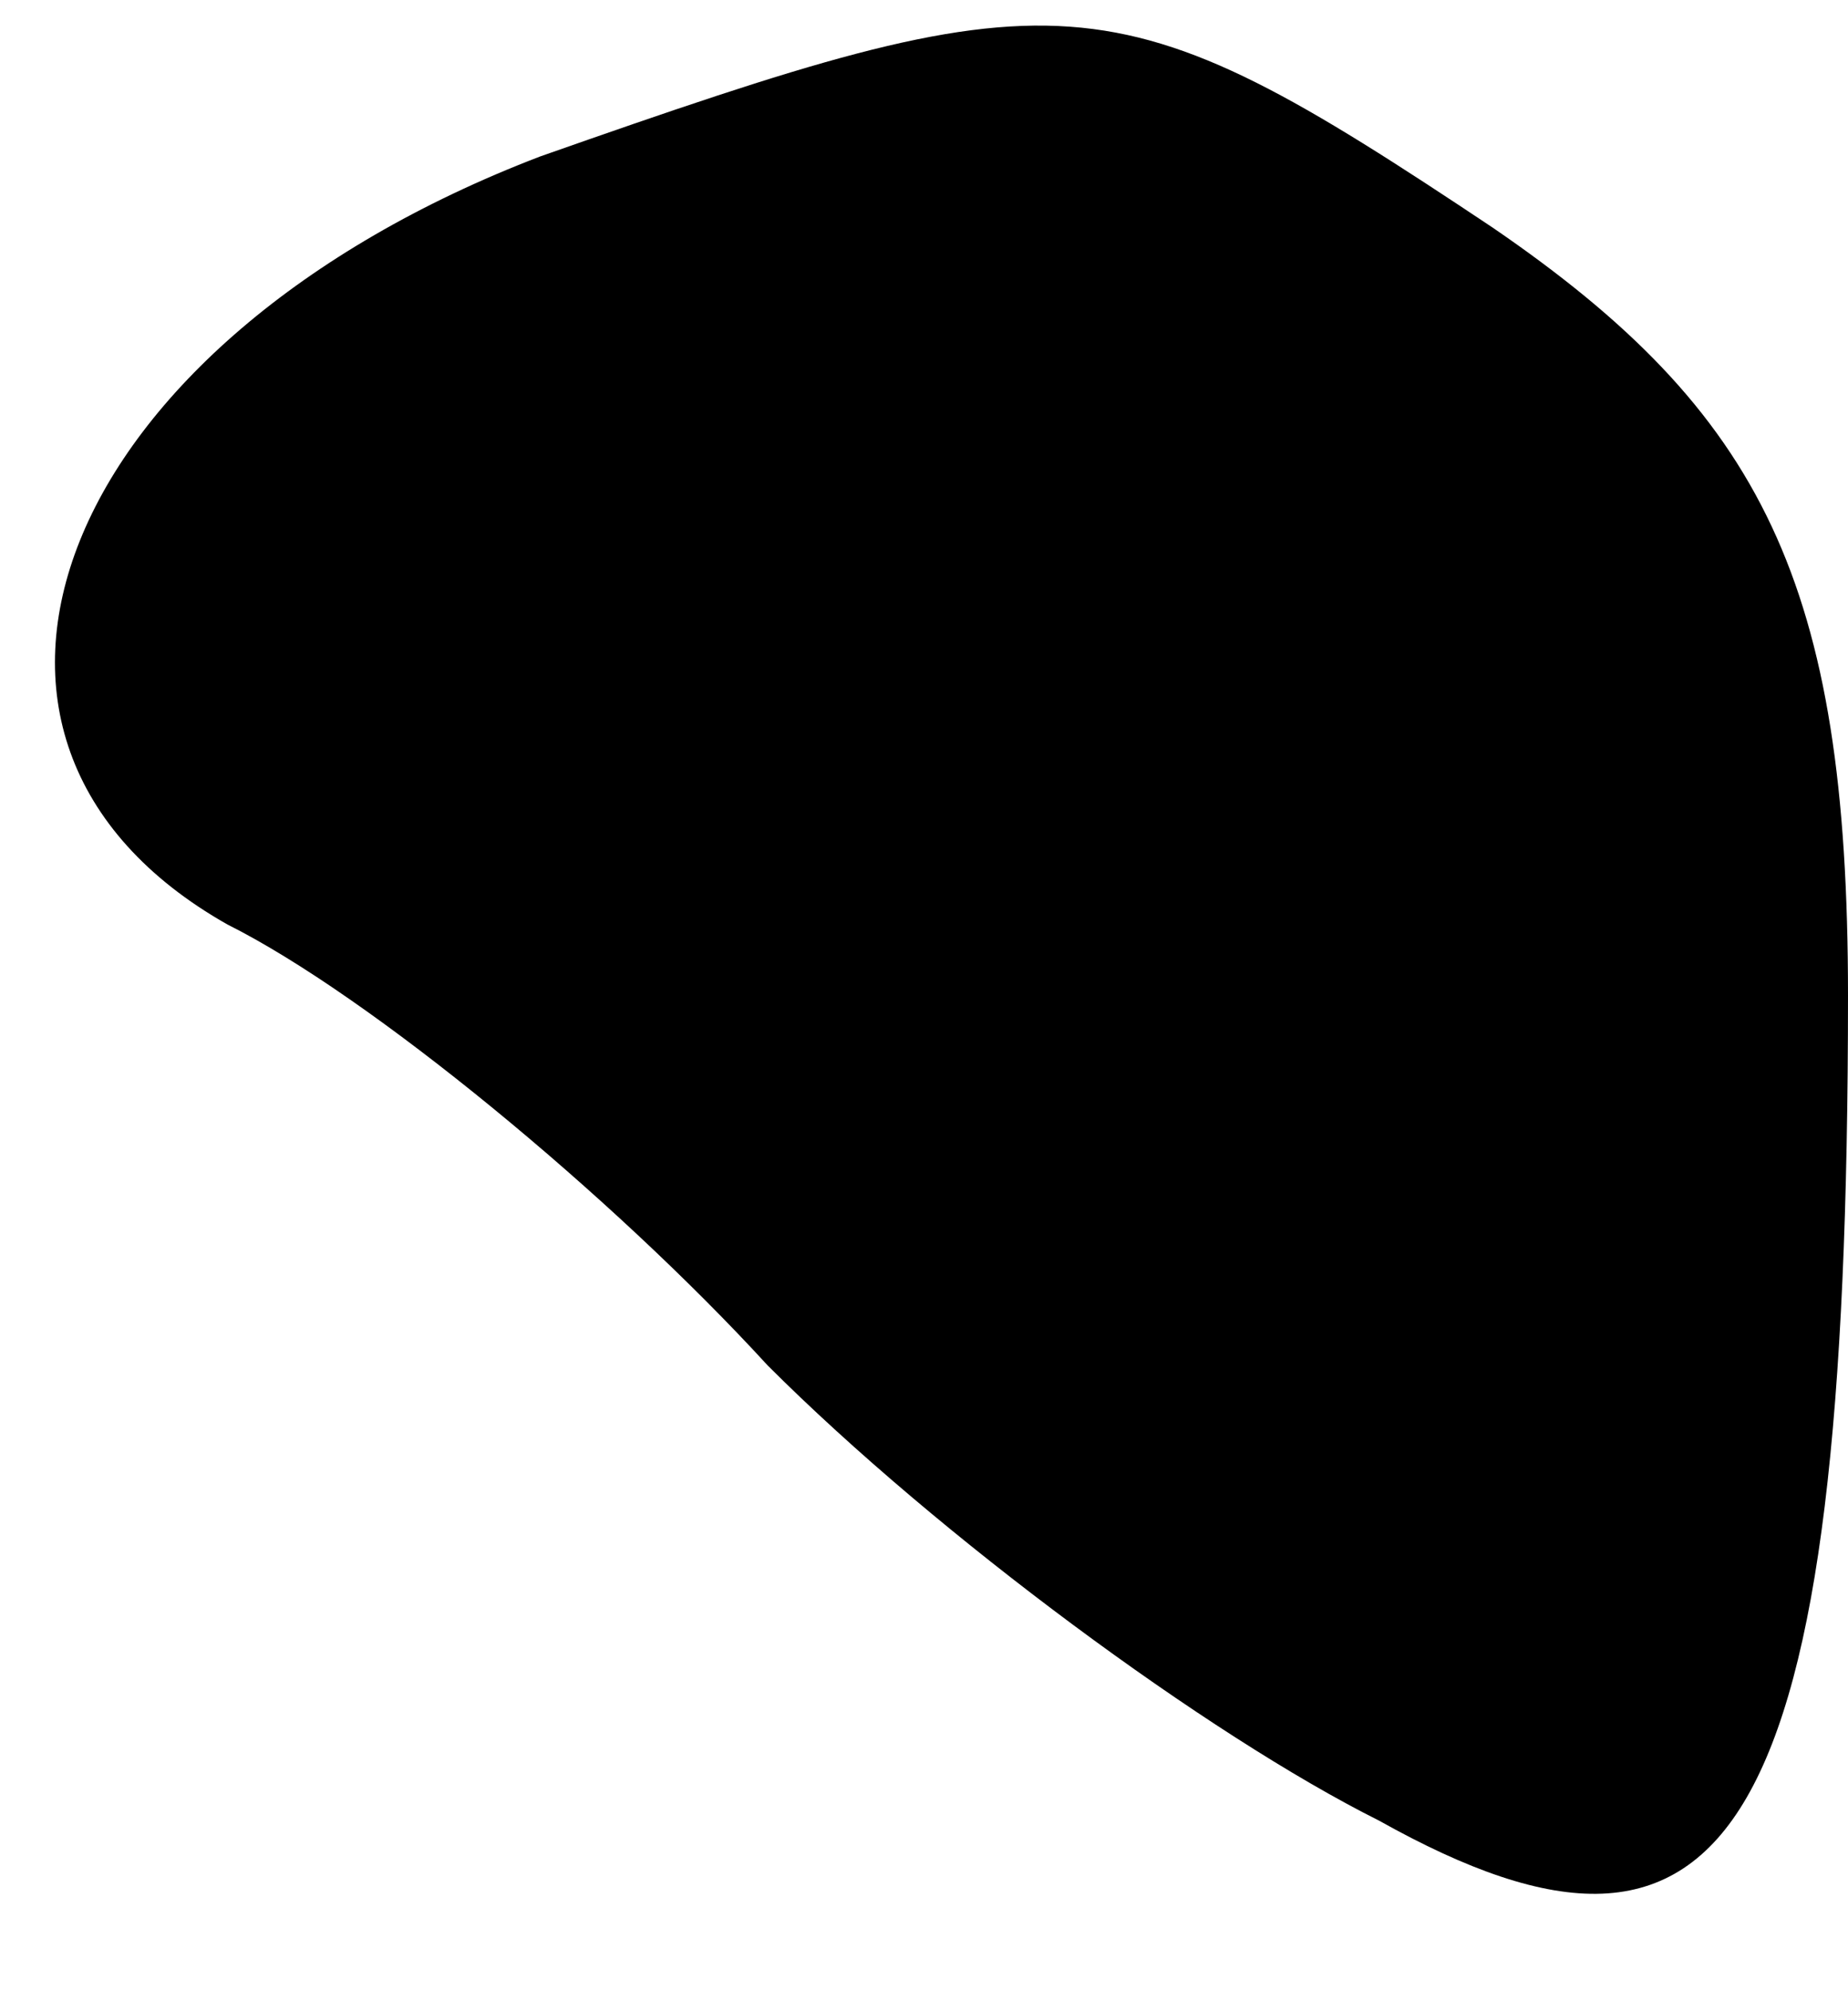<?xml version="1.0" standalone="no"?>
<!DOCTYPE svg PUBLIC "-//W3C//DTD SVG 20010904//EN"
 "http://www.w3.org/TR/2001/REC-SVG-20010904/DTD/svg10.dtd">
<svg version="1.0" xmlns="http://www.w3.org/2000/svg"
 width="13pt" height="14pt" viewBox="0 0 13 14"
 preserveAspectRatio="xMidYMid meet">
<g transform="translate(0,14) scale(0.1,-0.1)"
fill="#000000" stroke="none">
<path fill="#000000" stroke="none" d="M38 129 c-34 -13 -45 -41 -22 -54 10
-5 27 -19 38 -31 12 -12 31 -26 43 -32 25 -14 33 -1 33 58 0 29 -6 41 -25 54
-27 18 -30 18 -67 5z"/>
</g>
</svg>
